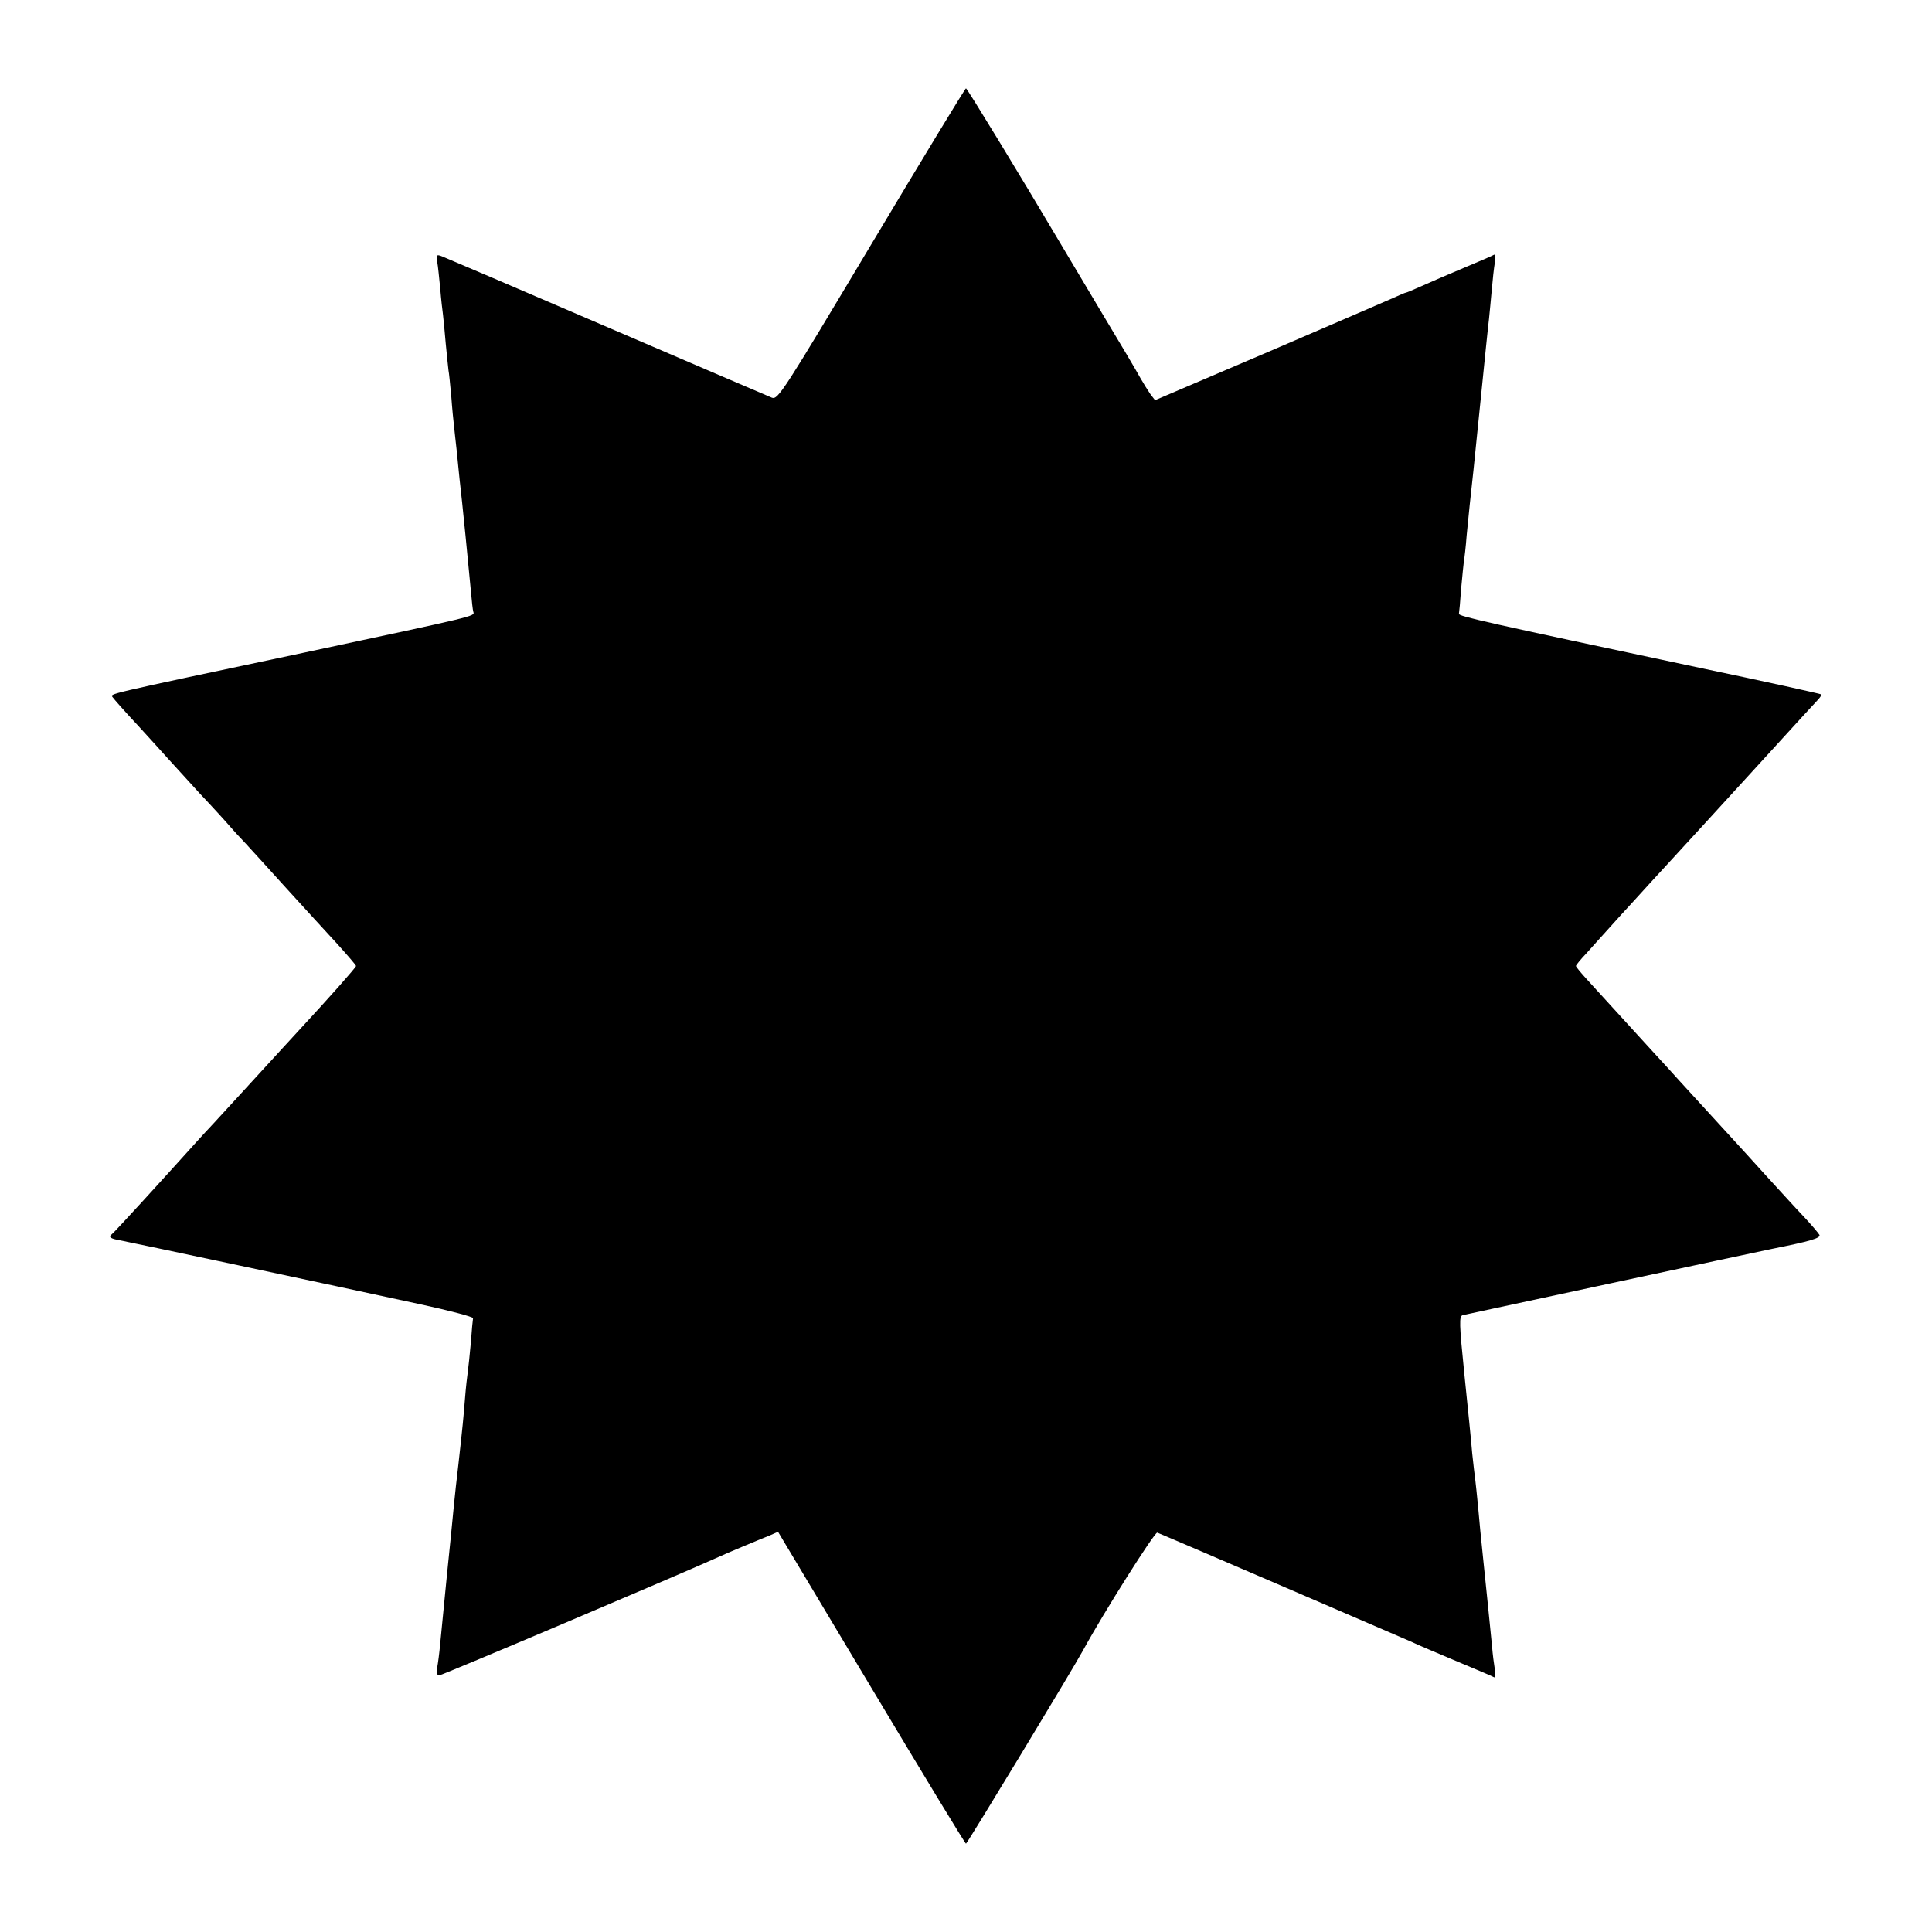 <?xml version="1.0" standalone="no"?>
<!DOCTYPE svg PUBLIC "-//W3C//DTD SVG 20010904//EN"
 "http://www.w3.org/TR/2001/REC-SVG-20010904/DTD/svg10.dtd">
<svg version="1.0" xmlns="http://www.w3.org/2000/svg"
 width="700pt" height="700pt" viewBox="0 0 700 700"
 preserveAspectRatio="xMidYMid meet">
<g transform="translate(0,700) scale(0.1,-0.1)"
fill="#000000" stroke="none">
<path d="M3157 6115 c-318 -532 -338 -564 -360 -556 -12 5 -281 120 -597 256
-316 136 -585 251 -598 256 -20 8 -22 6 -18 -19 3 -15 7 -58 11 -97 3 -38 8
-81 10 -95 2 -14 6 -61 10 -105 4 -44 9 -87 10 -97 2 -9 6 -51 10 -93 3 -43 8
-92 10 -109 2 -17 6 -58 10 -91 3 -33 8 -78 10 -100 9 -74 35 -339 41 -405 3
-36 7 -71 9 -77 5 -16 18 -13 -615 -148 -737 -156 -700 -148 -692 -161 4 -6
46 -54 94 -105 47 -52 96 -105 108 -119 12 -13 63 -69 113 -124 51 -54 100
-108 110 -120 10 -12 35 -39 56 -61 20 -22 88 -96 150 -165 63 -69 145 -159
183 -200 37 -41 68 -77 68 -80 0 -5 -101 -119 -204 -230 -28 -30 -98 -107
-156 -170 -58 -63 -127 -139 -155 -169 -27 -29 -55 -59 -60 -65 -117 -130
-302 -333 -310 -338 -13 -10 -5 -16 30 -22 33 -6 772 -163 1085 -231 107 -23
194 -46 194 -51 -1 -5 -5 -45 -8 -89 -4 -44 -9 -91 -11 -105 -2 -14 -7 -56
-10 -95 -6 -74 -8 -97 -24 -240 -6 -49 -13 -115 -16 -145 -8 -82 -15 -155 -26
-260 -11 -110 -16 -162 -24 -245 -3 -33 -8 -72 -11 -87 -4 -19 -1 -28 8 -28
10 0 861 361 1003 425 17 8 59 26 95 41 36 15 79 33 97 40 l32 14 338 -565
c186 -311 340 -565 343 -565 4 0 384 627 425 702 74 136 259 428 268 425 43
-17 890 -382 922 -396 22 -11 97 -42 165 -71 69 -29 129 -54 133 -57 5 -3 6
10 3 29 -3 18 -8 56 -10 83 -9 91 -27 269 -32 315 -9 88 -13 126 -19 195 -4
39 -8 81 -10 95 -2 14 -7 57 -11 95 -3 39 -16 166 -28 283 -19 188 -20 213 -6
217 12 3 1061 228 1120 240 135 27 179 39 172 51 -4 7 -27 34 -52 61 -25 26
-88 95 -140 152 -52 58 -102 112 -110 121 -15 16 -187 204 -205 224 -5 6 -57
63 -115 126 -108 118 -148 162 -219 240 -23 25 -41 47 -41 50 0 3 17 24 38 46
20 23 57 63 81 90 24 27 65 72 90 99 25 28 93 102 151 165 58 63 107 117 110
120 3 3 75 82 160 175 207 227 233 255 249 272 7 8 12 16 10 17 -2 2 -200 46
-439 96 -782 166 -875 187 -874 196 1 5 5 46 8 91 4 46 9 91 10 100 2 10 7 52
10 93 4 41 9 91 11 110 8 69 15 138 40 385 14 138 27 268 30 290 2 22 7 69 10
105 3 36 8 80 11 98 3 19 2 32 -3 29 -4 -3 -53 -24 -108 -47 -55 -23 -124 -53
-153 -66 -29 -13 -55 -24 -57 -24 -3 0 -24 -9 -48 -20 -23 -10 -226 -98 -452
-195 l-410 -175 -17 22 c-9 13 -25 39 -36 58 -10 19 -78 134 -151 255 -72 121
-135 227 -140 235 -139 235 -337 560 -341 560 -3 0 -157 -254 -343 -565z"/>
</g>
</svg>
